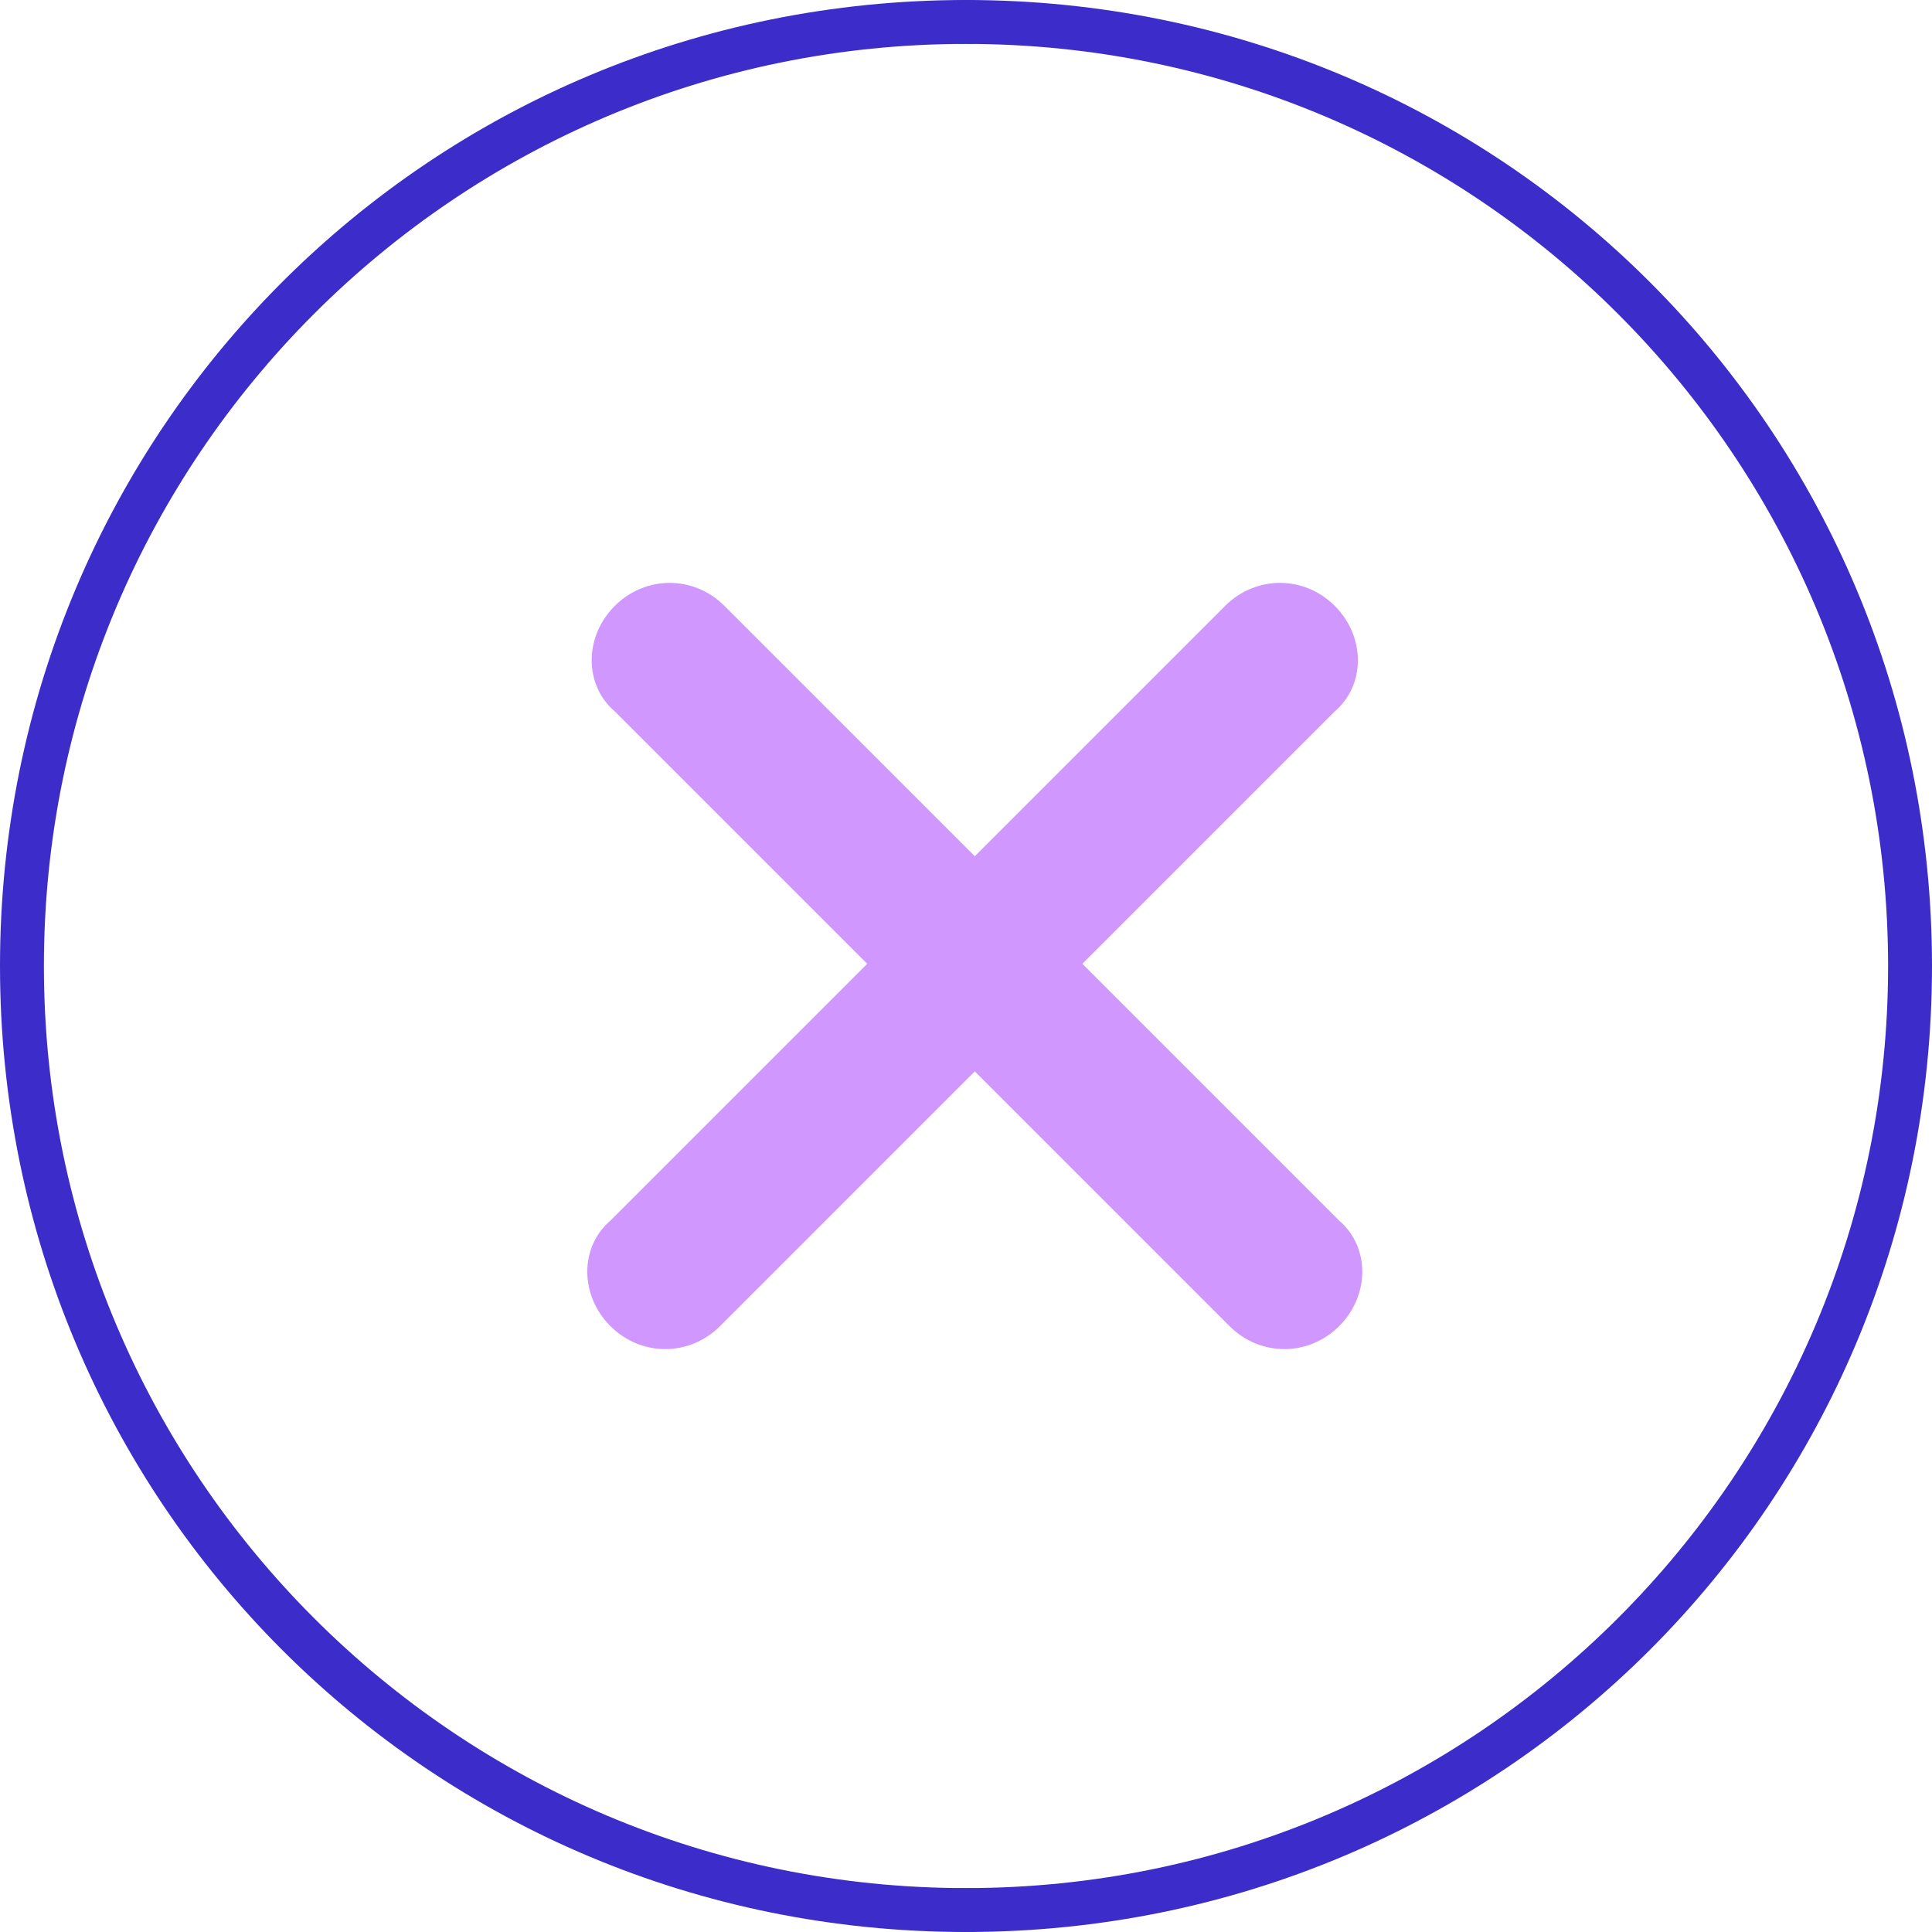 <svg class="icon" viewBox="0 0 1024 1024" xmlns="http://www.w3.org/2000/svg" width="200" height="200"><defs><style/></defs><path d="M507.345 0h9.31v23.273h-9.31zm0 1000.727h9.31V1024h-9.31z" fill="#0BB78E"/><path d="M512 0C228.073 0 0 228.073 0 512s228.073 512 512 512 512-228.073 512-512S795.927 0 512 0zm0 1000.727c-269.964 0-488.727-218.763-488.727-488.727S242.036 23.273 512 23.273 1000.727 242.036 1000.727 512 781.964 1000.727 512 1000.727z" fill="#3C2DCB"/><path d="M707.49 377.018L381.674 702.836c-16.291 16.291-41.891 16.291-58.182 0s-16.291-41.89 0-55.854l325.818-325.818c16.291-16.291 41.891-16.291 58.182 0s16.29 41.89 0 55.854z" fill="#D098FF"/><path d="M325.818 377.018l325.818 325.818c16.291 16.291 41.891 16.291 58.182 0s16.291-41.89 0-55.854L384 321.164c-16.29-16.291-41.89-16.291-58.182 0s-16.29 41.89 0 55.854z" fill="#D098FF"/></svg>